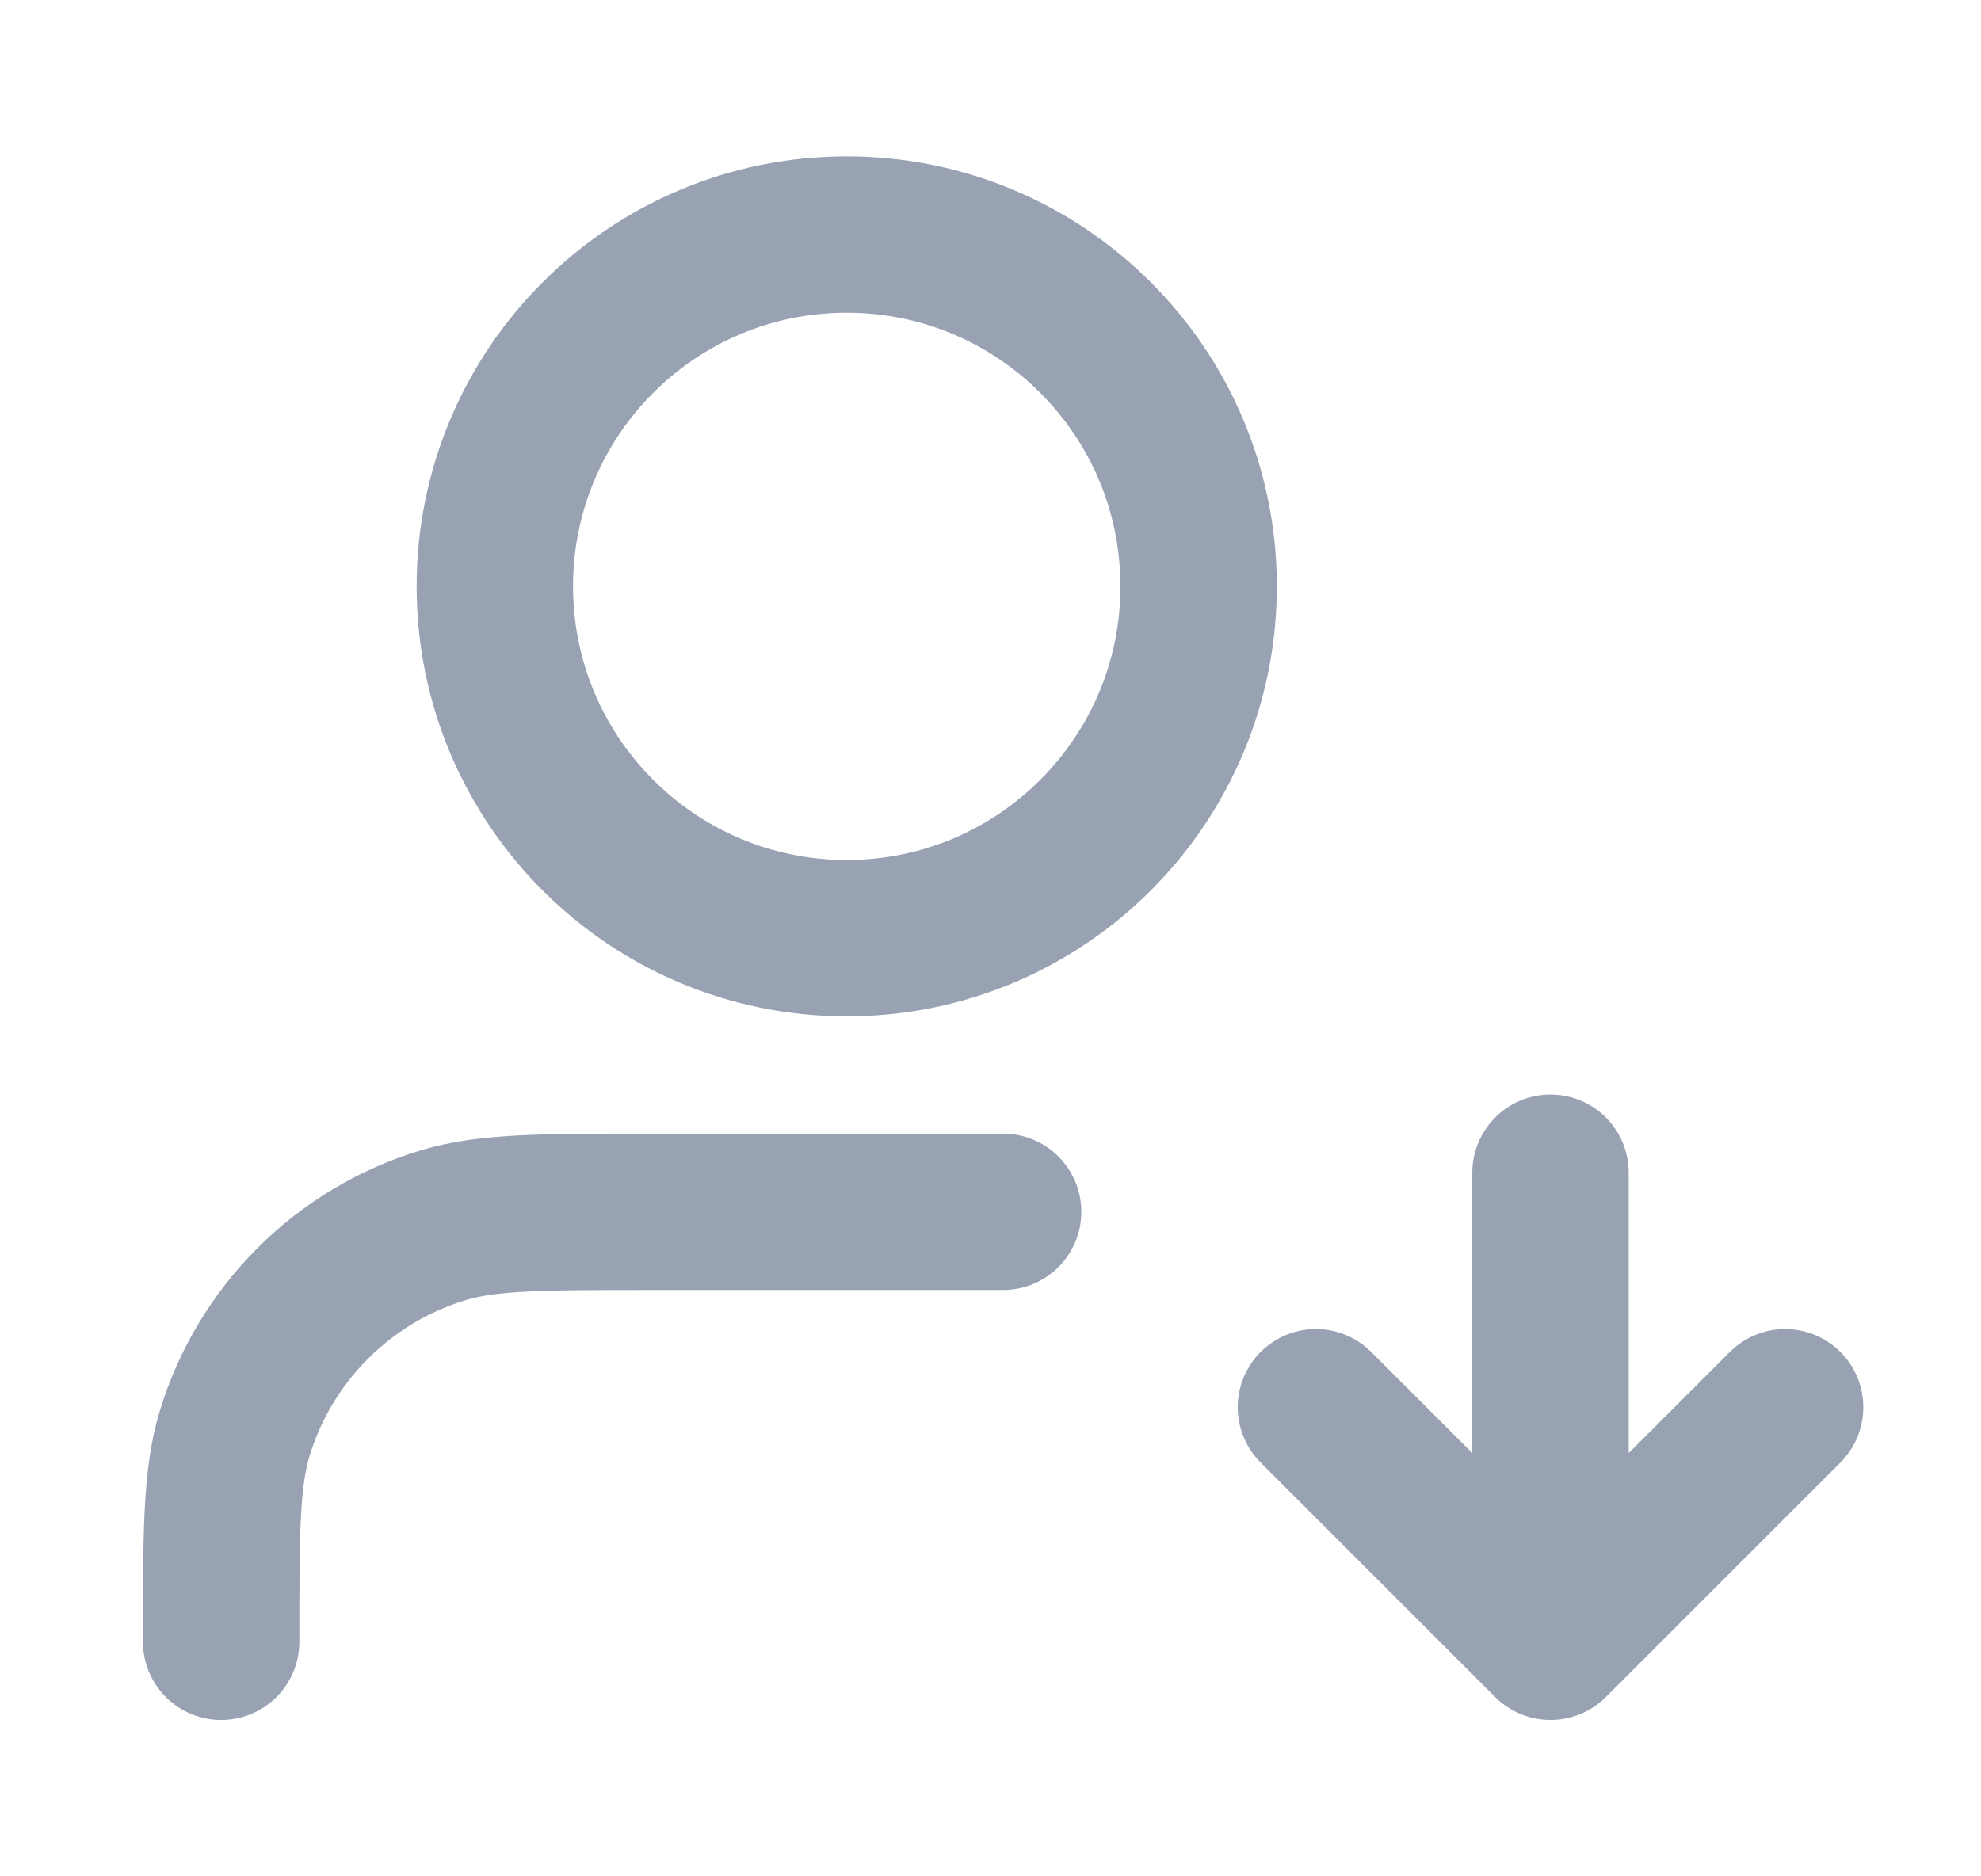 <svg width="19" height="18" viewBox="0 0 19 18" fill="none" xmlns="http://www.w3.org/2000/svg">
<path d="M9.621 11.625H6.246C5.199 11.625 4.676 11.625 4.25 11.754C3.291 12.045 2.541 12.795 2.25 13.754C2.121 14.18 2.121 14.703 2.121 15.75M12.621 13.5L14.871 15.75M14.871 15.75L17.121 13.5M14.871 15.75V11.25M11.496 5.625C11.496 7.489 9.985 9 8.121 9C6.257 9 4.746 7.489 4.746 5.625C4.746 3.761 6.257 2.25 8.121 2.25C9.985 2.25 11.496 3.761 11.496 5.625Z" stroke="#98A2B3" stroke-width="1.5" stroke-linecap="round" stroke-linejoin="round"/>
</svg>

